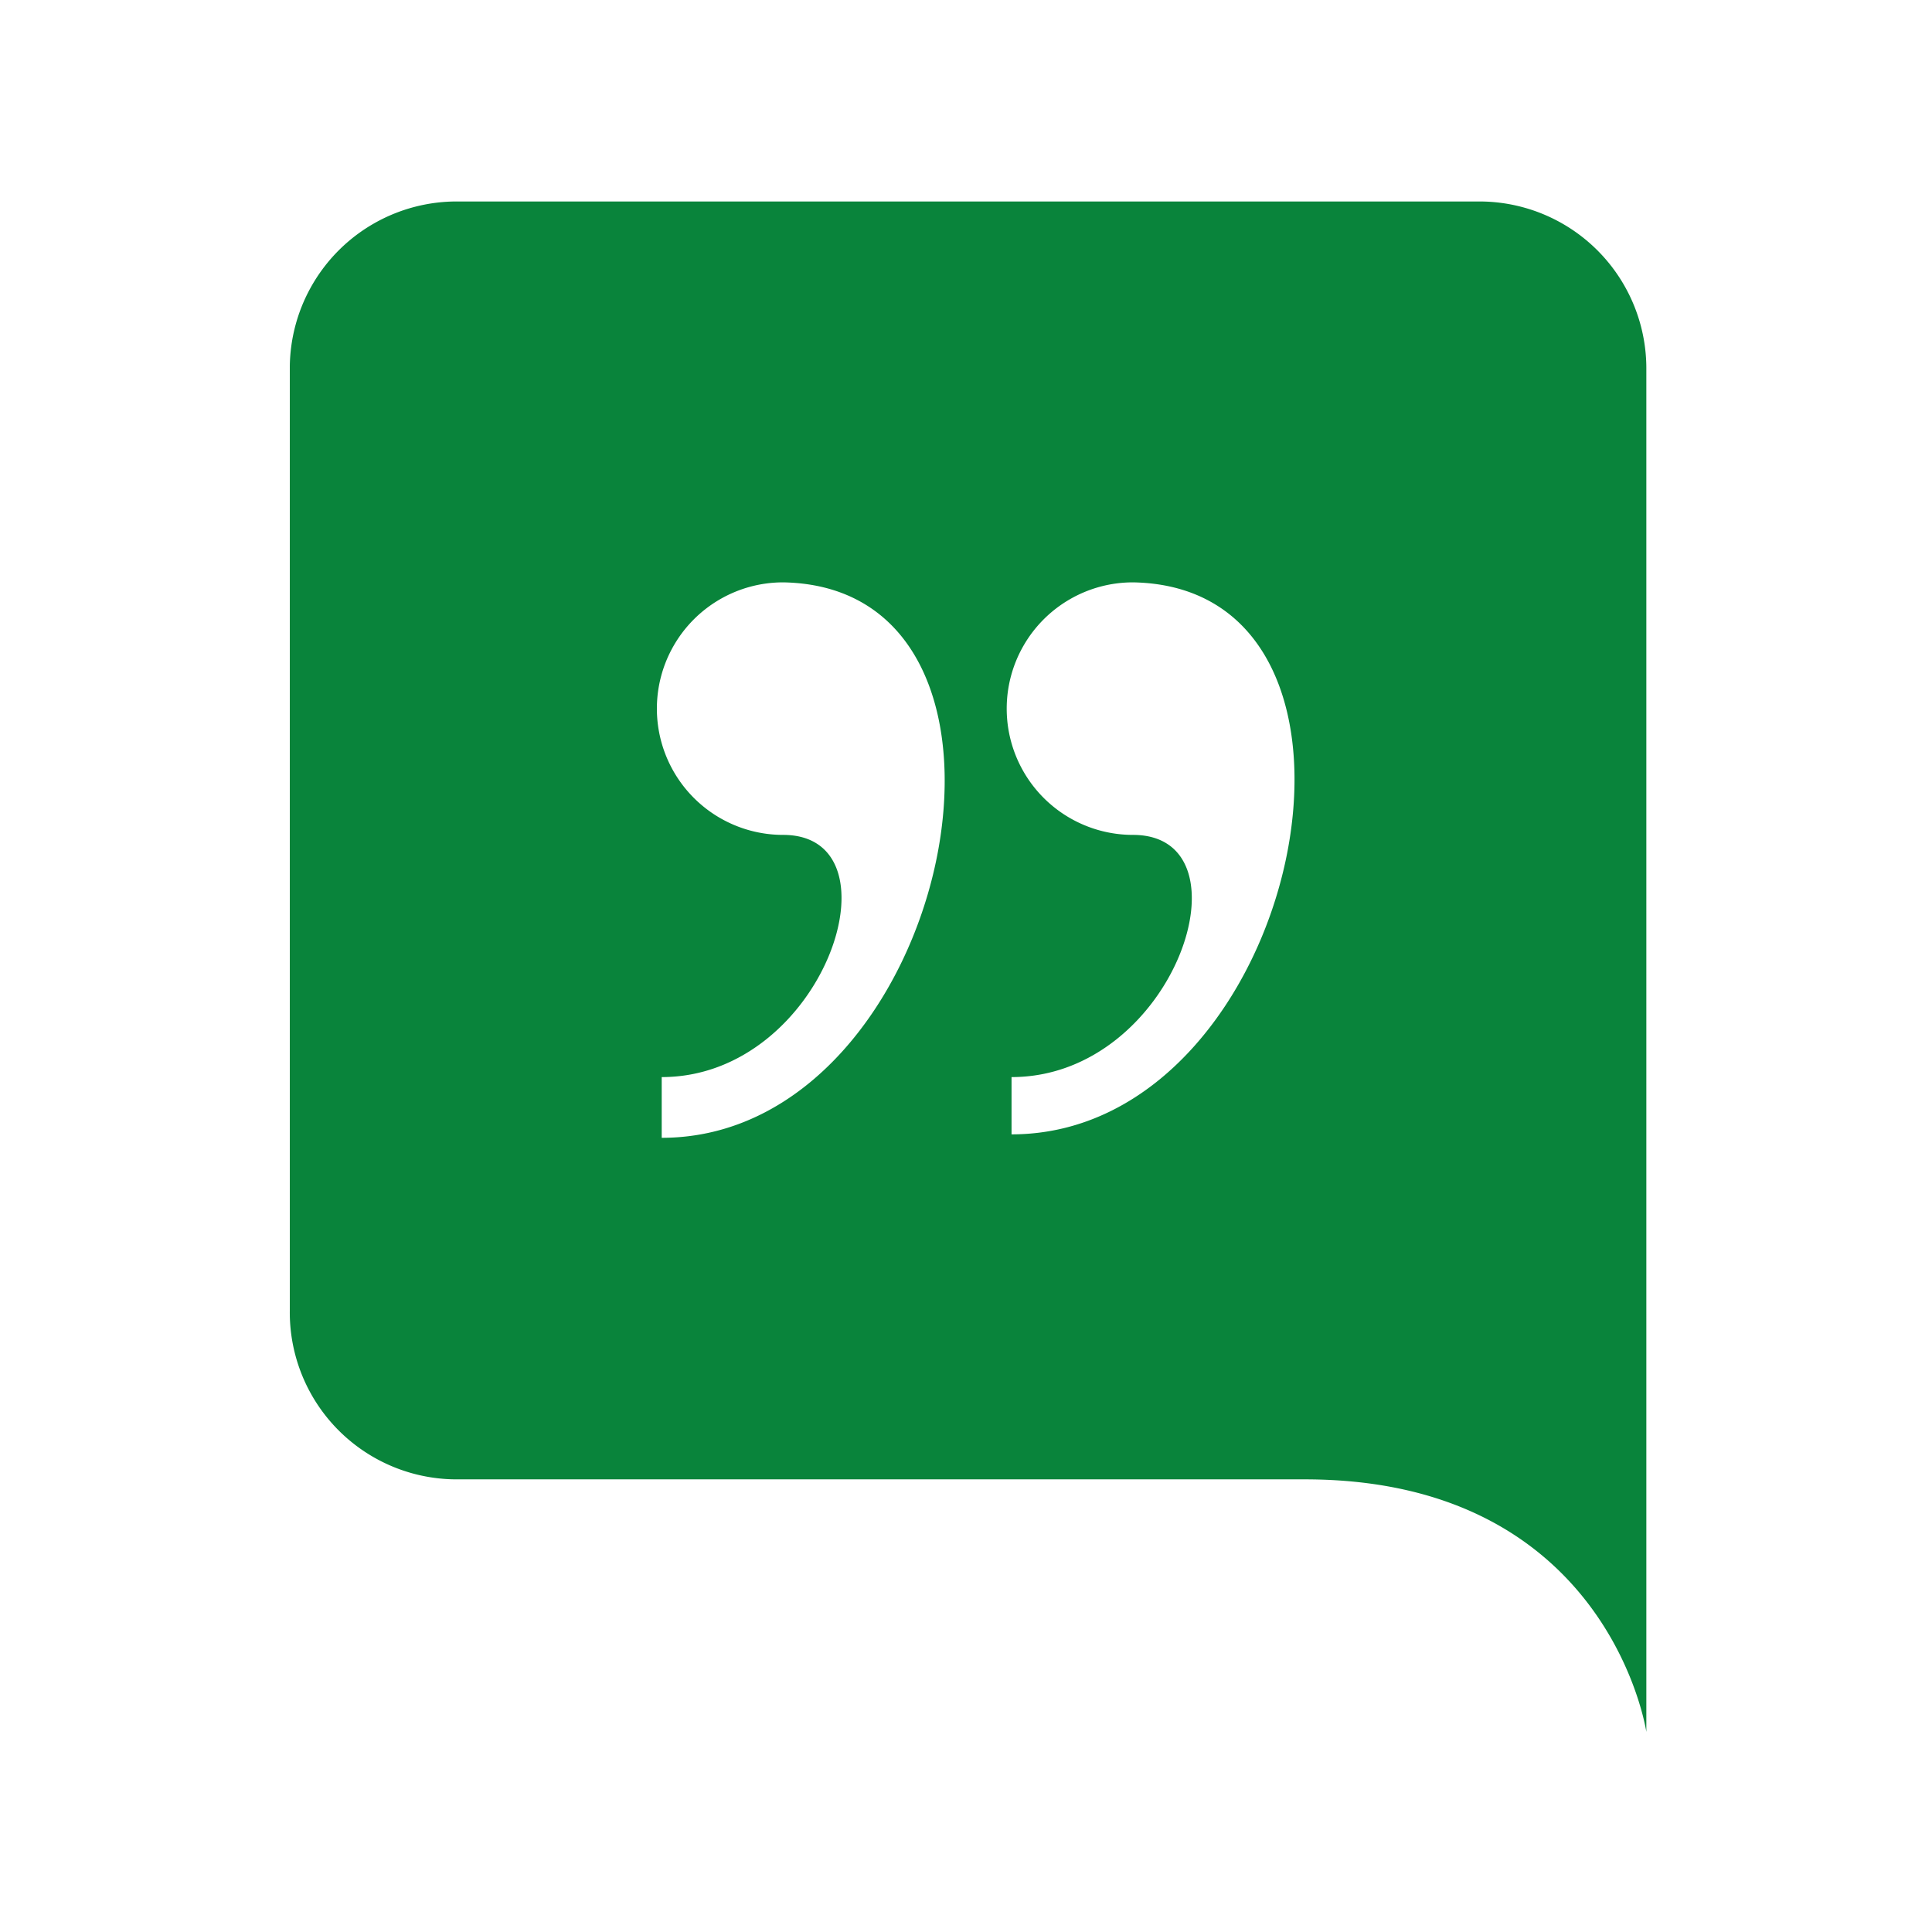 <svg xmlns="http://www.w3.org/2000/svg" viewBox="0 0 28 28"><title>Observ</title><g id="Capa_2" data-name="Capa 2"><g id="Capa_3" data-name="Capa 3"><rect width="28" height="28" fill="none"/><path id="Trazado_2781" data-name="Trazado 2781" d="M21.42,2.92H6.64A2.42,2.42,0,0,0,4.2,5.32V19a2.42,2.42,0,0,0,2.4,2.44H18.91c4.41,0,4.95,3.66,4.95,3.66s0-4.72,0-6V5.36a2.42,2.42,0,0,0-2.4-2.44ZM9.59,16.49v-.88c2.36,0,3.51-3.51,1.76-3.51a1.83,1.83,0,0,1,0-3.66C15.41,8.51,13.78,16.49,9.59,16.49Zm5.07,0v-.88c2.37,0,3.52-3.51,1.76-3.51a1.83,1.83,0,0,1,0-3.66c4.06.07,2.43,8-1.76,8Z" fill="#09843B"/></g></g></svg>